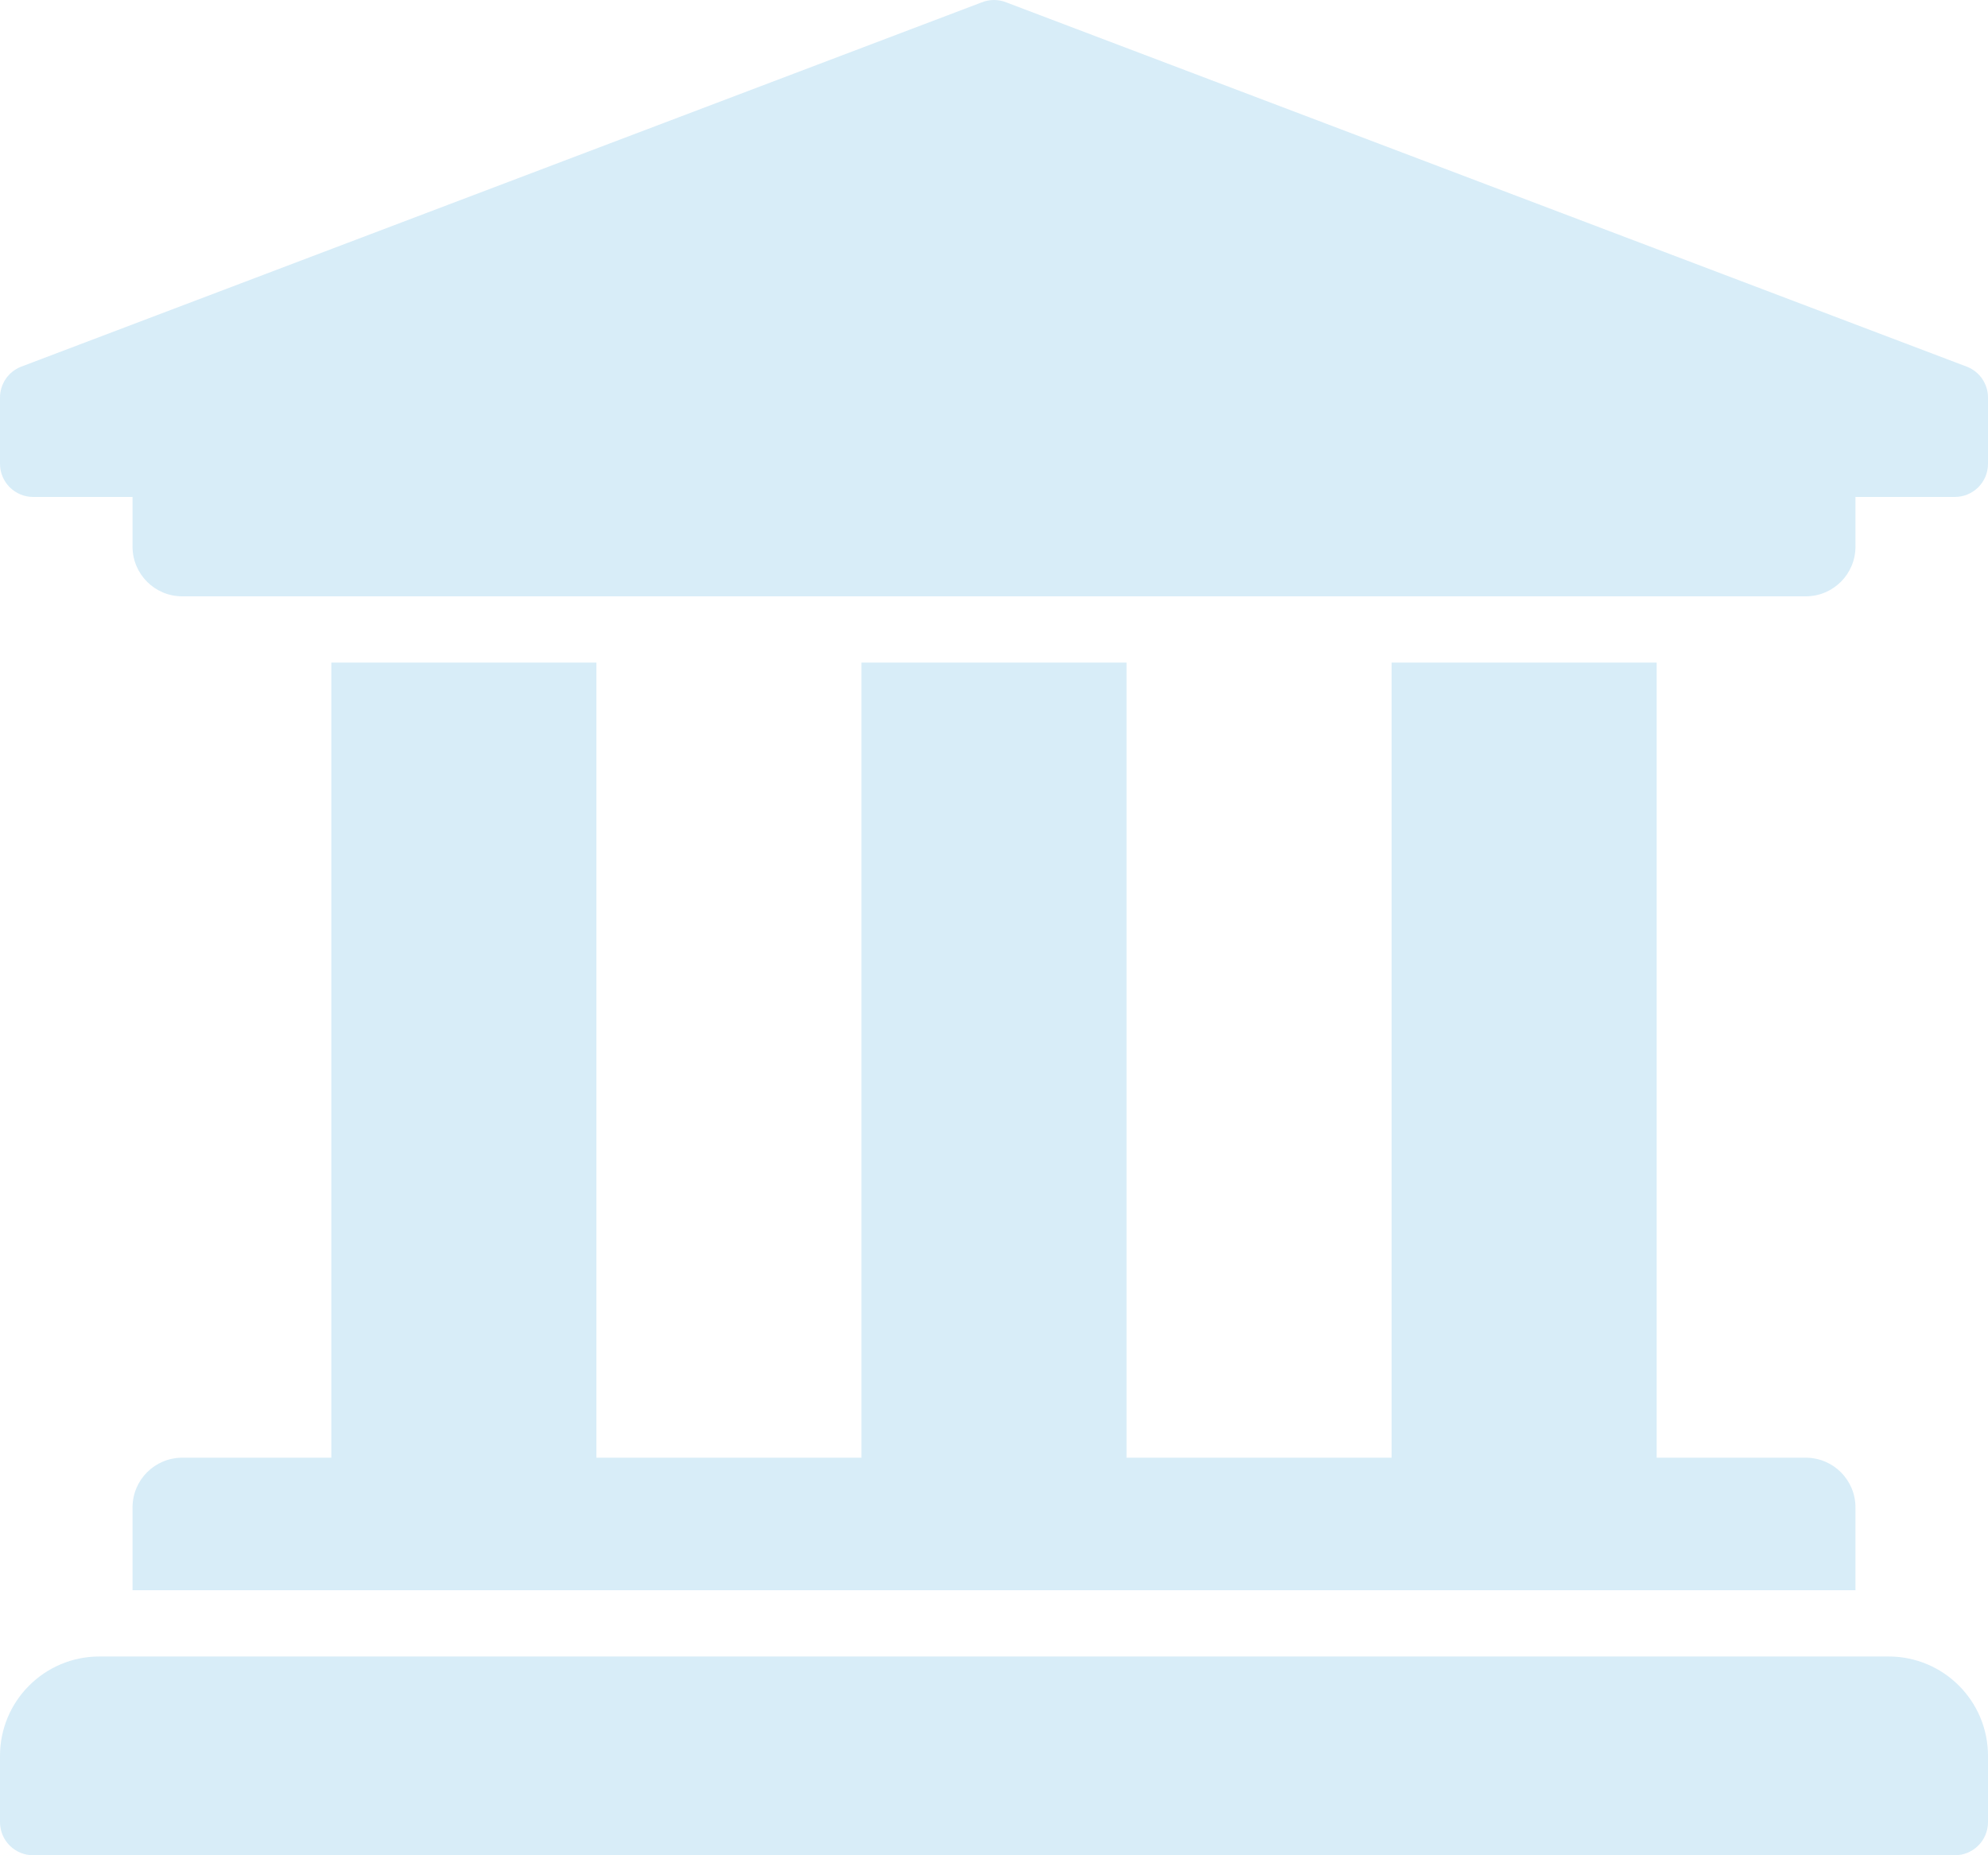 <svg width="480" height="448" viewBox="0 0 480 448" fill="none" xmlns="http://www.w3.org/2000/svg">
<path d="M480 96V112C480 114.122 479.157 116.157 477.657 117.657C476.157 119.157 474.122 120 472 120H448V132C448 138.627 442.627 144 436 144H44C37.373 144 32 138.627 32 132V120H8C5.878 120 3.843 119.157 2.343 117.657C0.843 116.157 0 114.122 0 112V96C1.14414e-05 94.418 0.469 92.87 1.349 91.555C2.229 90.239 3.479 89.213 4.941 88.608L236.941 0.608C238.9 -0.203 241.1 -0.203 243.059 0.608L475.059 88.608C476.521 89.213 477.771 90.239 478.651 91.555C479.531 92.87 480 94.418 480 96ZM456 400H24C10.745 400 0 410.745 0 424V440C0 442.122 0.843 444.157 2.343 445.657C3.843 447.157 5.878 448 8 448H472C474.122 448 476.157 447.157 477.657 445.657C479.157 444.157 480 442.122 480 440V424C480 410.745 469.255 400 456 400ZM80 160V352H44C37.373 352 32 357.373 32 364V384H448V364C448 357.373 442.627 352 436 352H400V160H336V352H272V160H208V352H144V160H80Z" fill="#3EA6DE" fill-opacity="0.2"/>
</svg>
